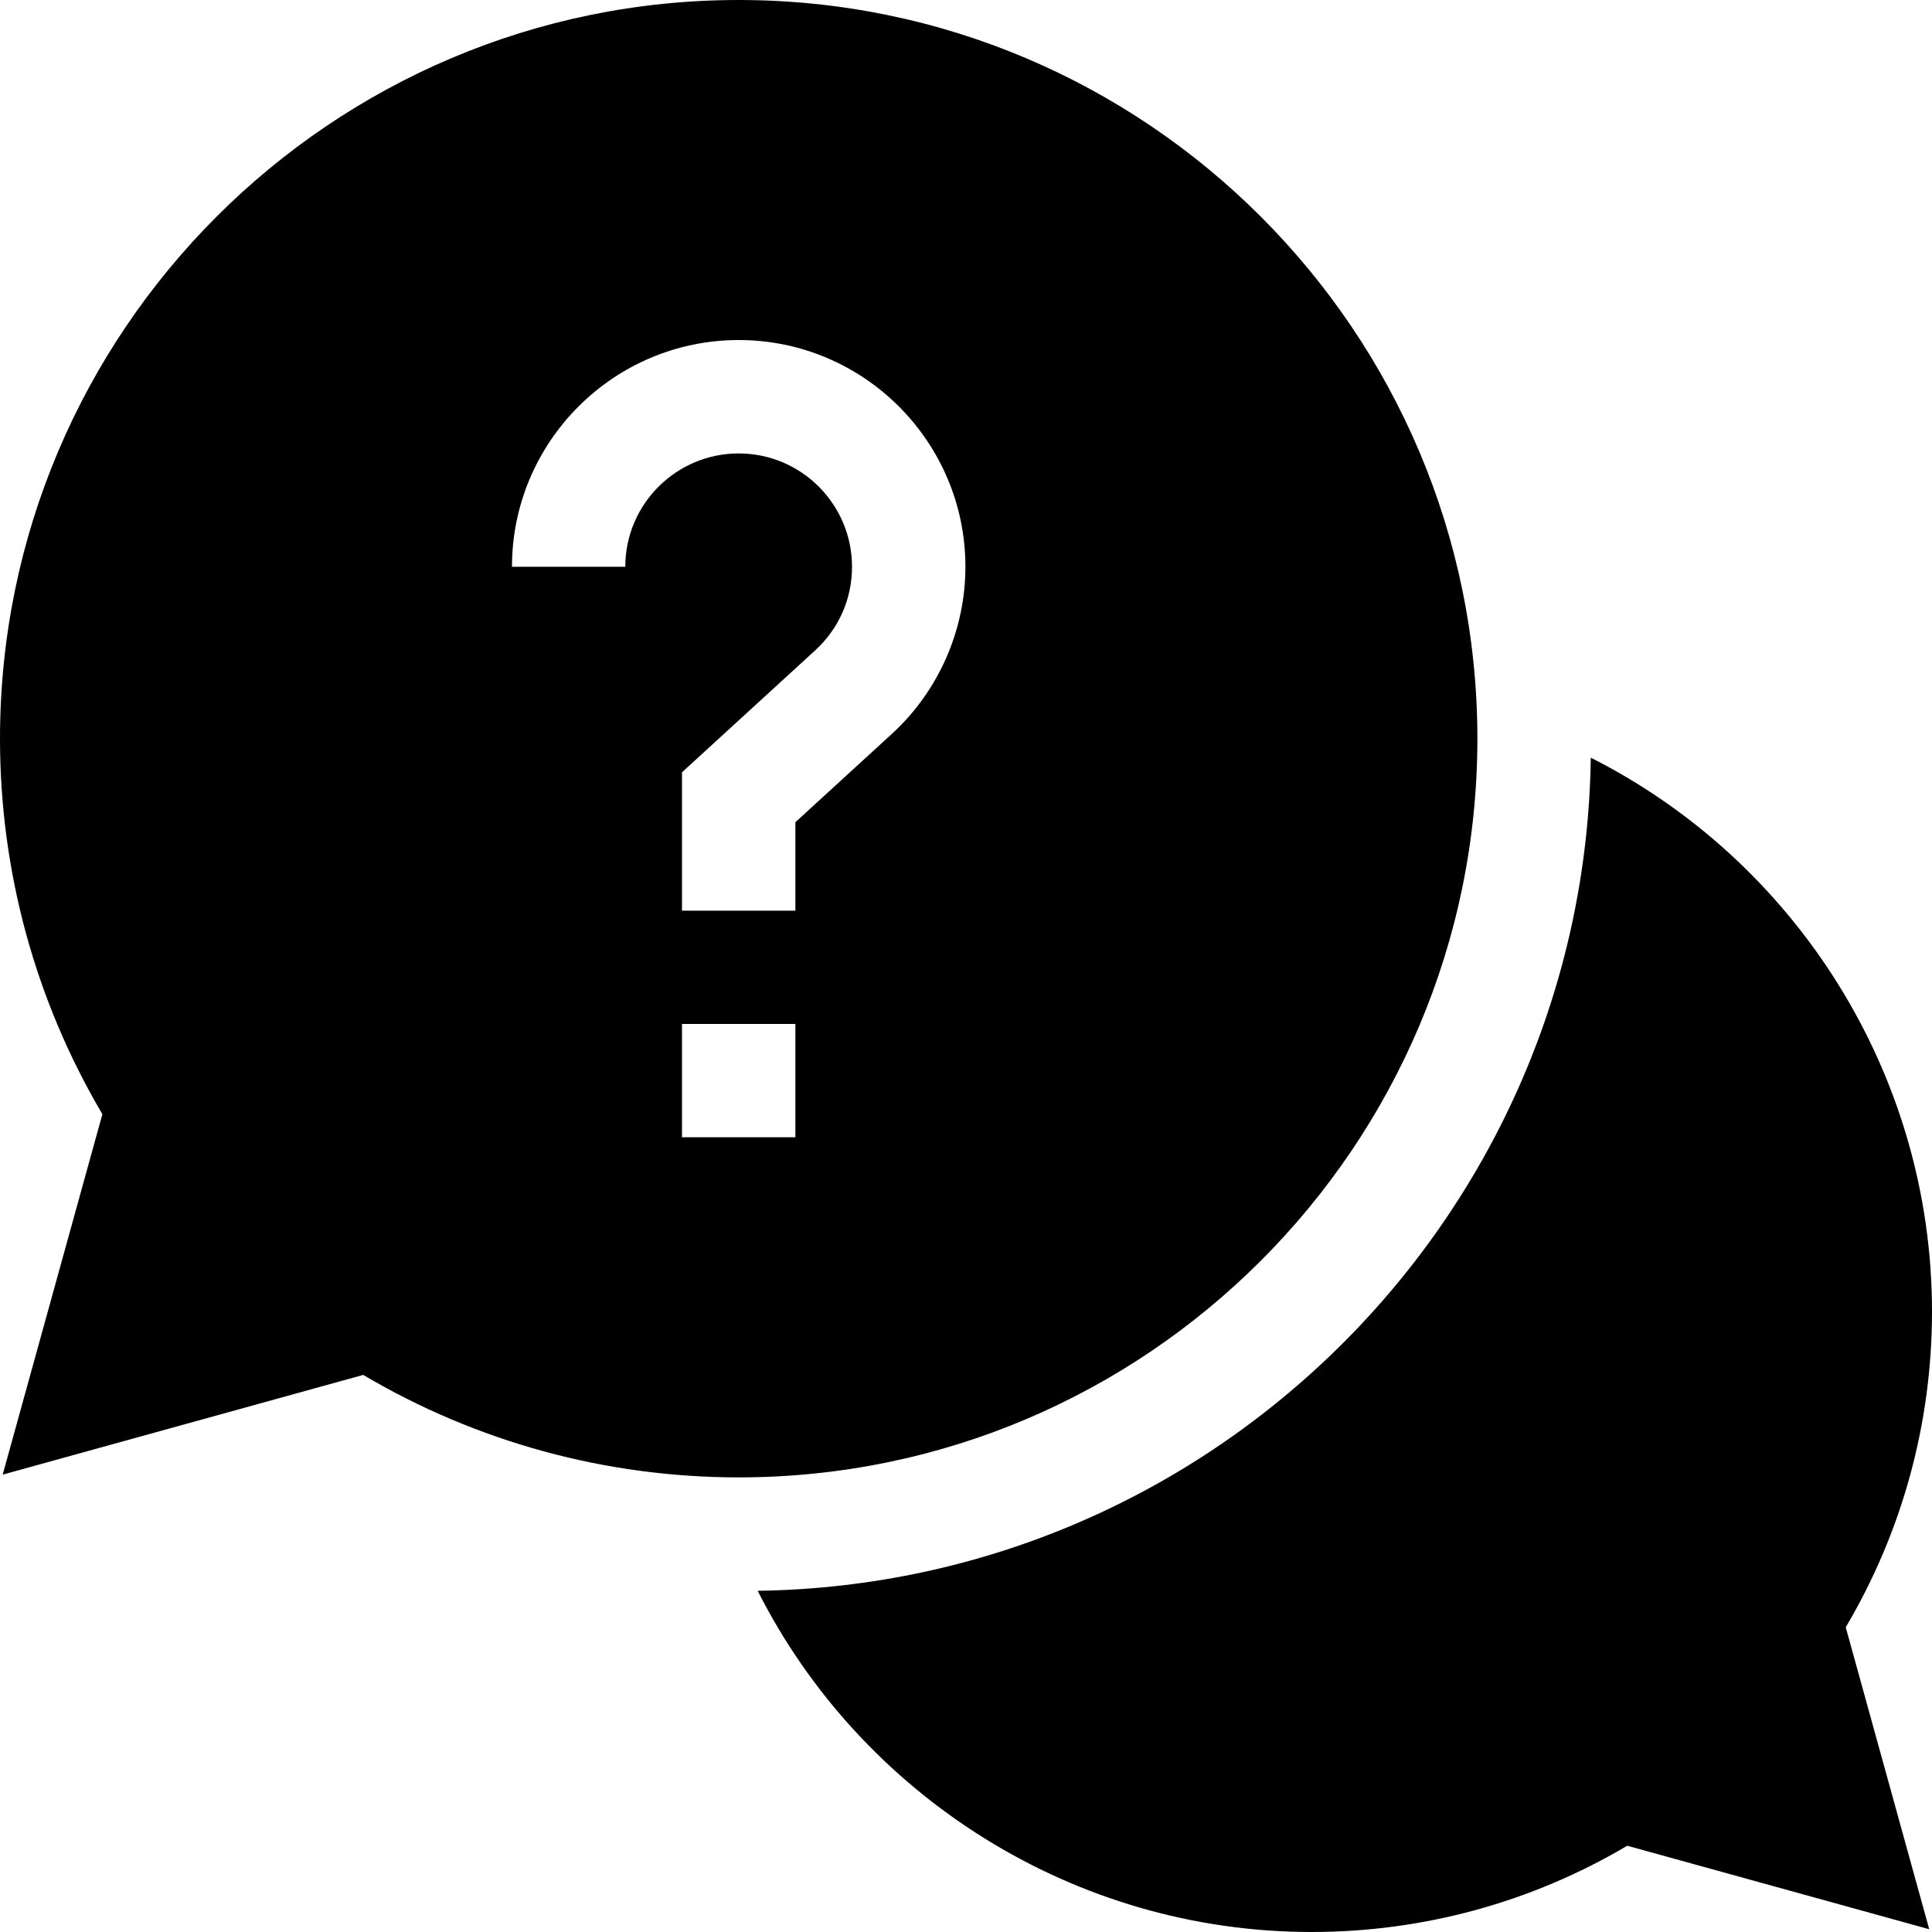 <svg width="23" height="23" viewBox="0 0 23 23" fill="currentColor" xmlns="http://www.w3.org/2000/svg">
<path d="M23 15.615C23 12.78 21.373 10.25 18.938 9.02C18.862 14.455 14.455 18.862 9.02 18.938C10.25 21.373 12.78 23 15.615 23C16.944 23 18.237 22.645 19.372 21.973L22.967 22.967L21.973 19.372C22.645 18.237 23 16.944 23 15.615Z" fill="currentColor"/>
<path d="M17.588 8.794C17.588 3.945 13.643 0 8.794 0C3.945 0 0 3.945 0 8.794C0 10.374 0.421 11.913 1.219 13.264L0.032 17.555L4.324 16.368C5.675 17.167 7.214 17.588 8.794 17.588C13.643 17.588 17.588 13.643 17.588 8.794ZM7.444 6.747H6.095C6.095 5.259 7.306 4.048 8.794 4.048C10.282 4.048 11.493 5.259 11.493 6.747C11.493 7.503 11.173 8.229 10.615 8.739L9.469 9.788V10.841H8.119V9.194L9.704 7.743C9.987 7.484 10.143 7.13 10.143 6.747C10.143 6.003 9.538 5.398 8.794 5.398C8.05 5.398 7.444 6.003 7.444 6.747ZM8.119 12.19H9.469V13.539H8.119V12.19Z" fill="currentColor"/>
</svg>
